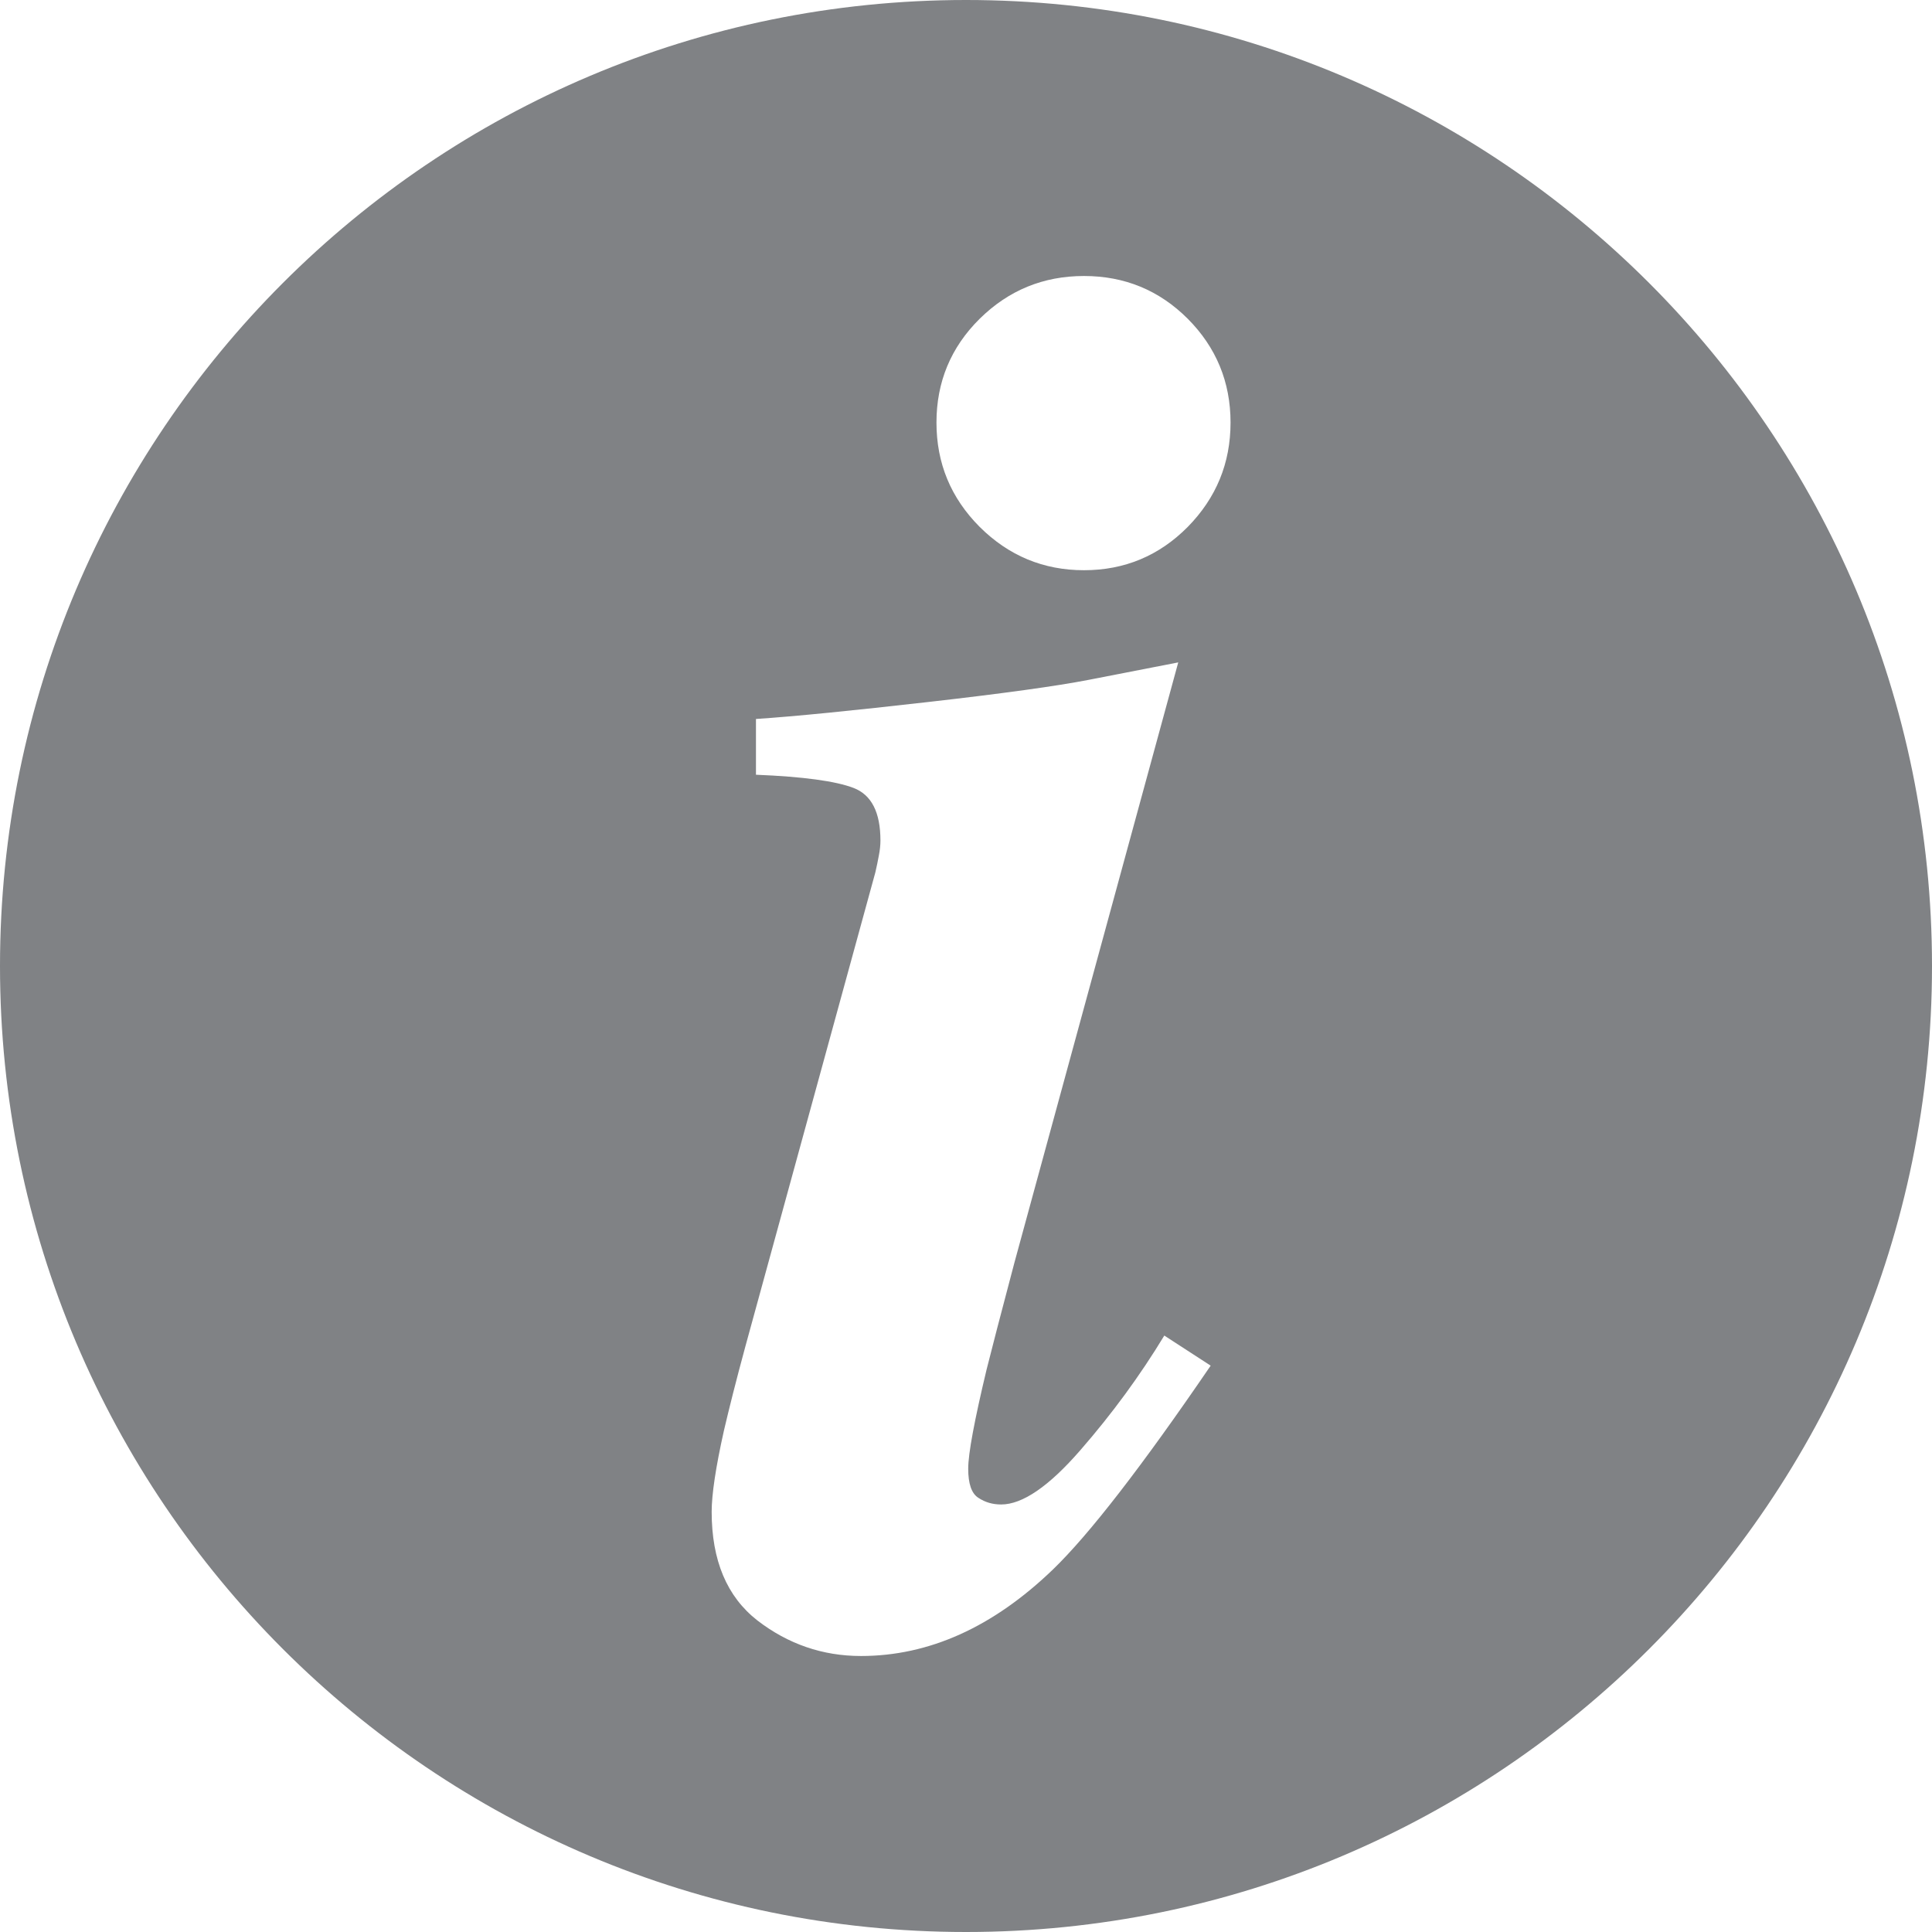 <?xml version="1.0" encoding="UTF-8" standalone="no"?>
<svg width="14px" height="14px" viewBox="0 0 14 14" version="1.1" xmlns="http://www.w3.org/2000/svg" xmlns:xlink="http://www.w3.org/1999/xlink" xmlns:sketch="http://www.bohemiancoding.com/sketch/ns">
    <!-- Generator: Sketch 3.0.4 (8053) - http://www.bohemiancoding.com/sketch -->
    <title>info</title>
    <desc>Created with Sketch.</desc>
    <defs></defs>
    <g id="Page-1" stroke="none" stroke-width="1" fill="none" fill-rule="evenodd" sketch:type="MSPage">
        <g id="info" sketch:type="MSArtboardGroup" fill="#808285">
            <path d="M7,0 C3.134,0 0,3.134 0,7 C0,10.866 3.134,14 7,14 C10.866,14 14,10.866 14,7 C14,3.134 10.866,0 7,0 L7,0 Z M7.63,11.373 C7.196,11.791 6.732,12 6.239,12 C5.96,12 5.71,11.913 5.489,11.743 C5.267,11.57 5.157,11.307 5.157,10.955 C5.157,10.831 5.186,10.634 5.246,10.366 C5.282,10.212 5.333,10.008 5.402,9.754 L6.343,6.322 C6.352,6.282 6.361,6.242 6.368,6.202 C6.376,6.162 6.38,6.125 6.38,6.091 C6.38,5.886 6.315,5.76 6.186,5.71 C6.056,5.66 5.821,5.628 5.478,5.614 L5.478,5.21 C5.764,5.191 6.181,5.149 6.726,5.087 C7.272,5.025 7.659,4.971 7.886,4.927 L8.538,4.8 L7.351,9.149 C7.252,9.523 7.185,9.781 7.149,9.925 C7.061,10.293 7.016,10.533 7.016,10.643 C7.016,10.751 7.04,10.823 7.09,10.854 C7.14,10.887 7.194,10.902 7.255,10.902 C7.409,10.902 7.601,10.771 7.83,10.507 C8.059,10.244 8.262,9.967 8.437,9.678 L8.773,9.896 C8.274,10.627 7.893,11.119 7.63,11.373 L7.63,11.373 Z M8.607,3.818 C8.4,4.027 8.149,4.132 7.855,4.132 C7.561,4.132 7.309,4.027 7.099,3.818 C6.89,3.608 6.786,3.357 6.786,3.062 C6.786,2.768 6.89,2.517 7.099,2.31 C7.309,2.103 7.561,2 7.855,2 C8.149,2 8.4,2.103 8.607,2.31 C8.813,2.517 8.917,2.768 8.917,3.062 C8.917,3.357 8.813,3.608 8.607,3.818 L8.607,3.818 Z" id="Imported-Layers" sketch:type="MSShapeGroup"></path>
        </g>
    </g>
</svg>